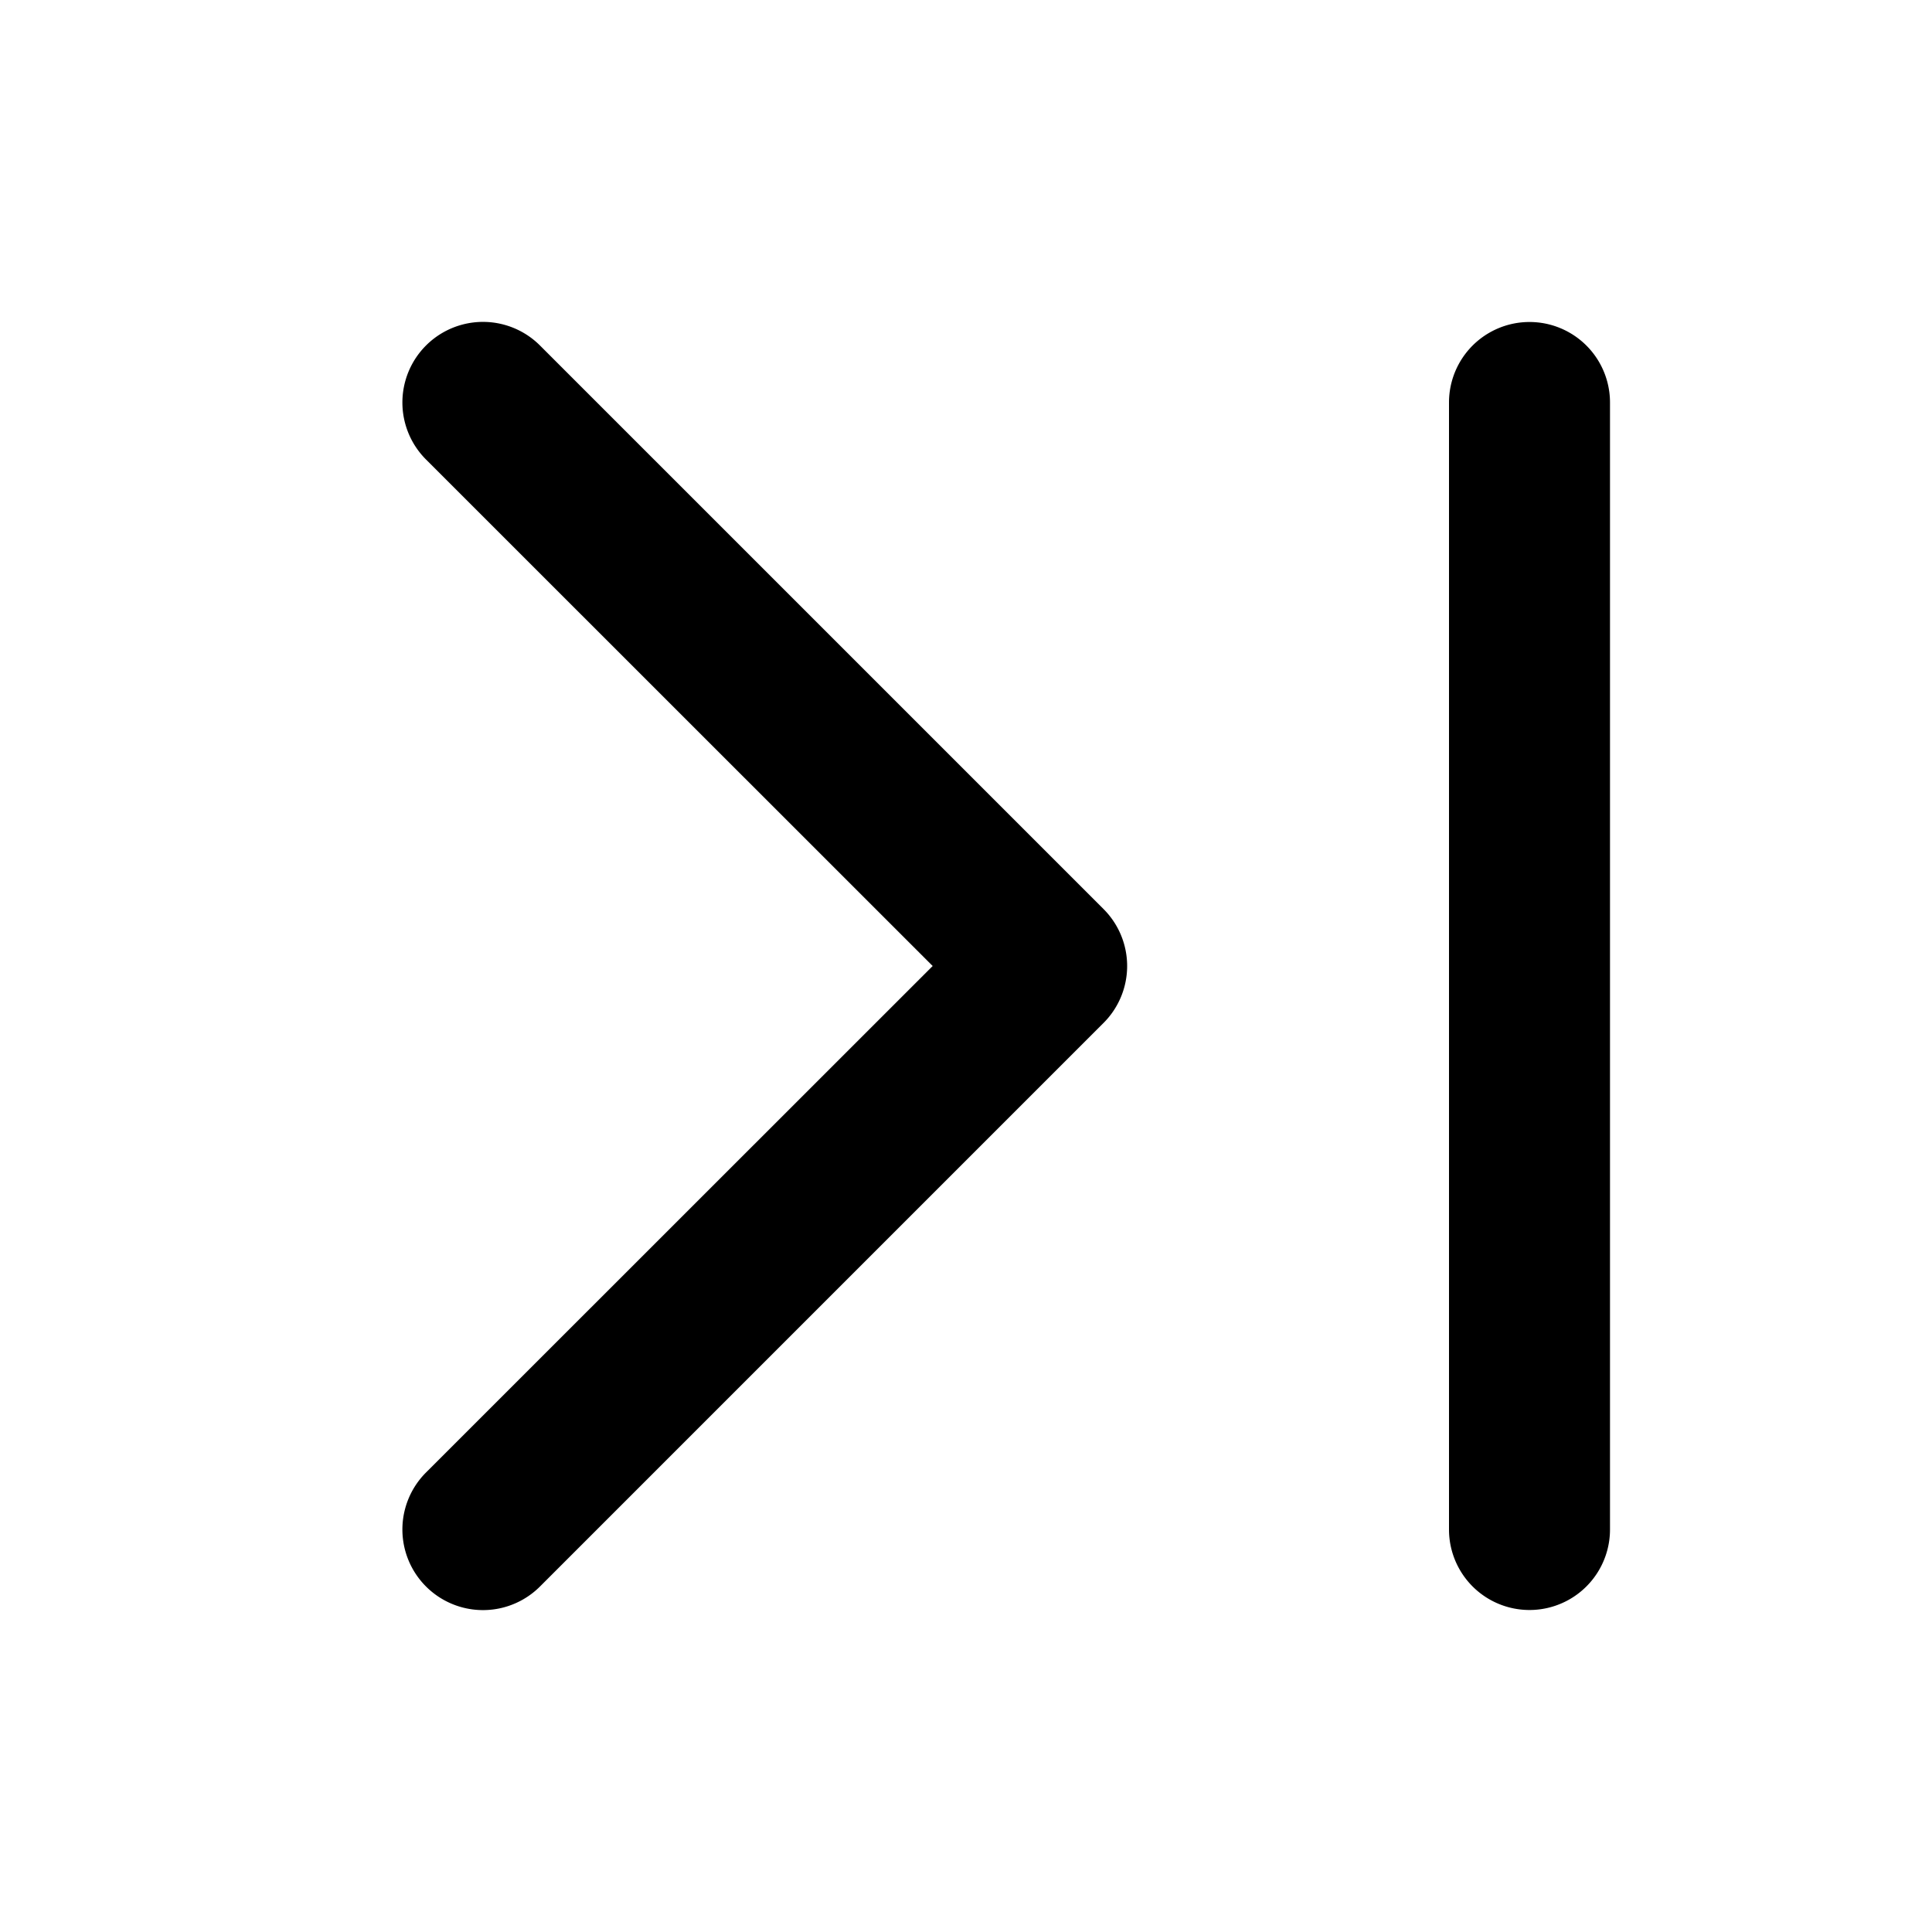 <svg xmlns="http://www.w3.org/2000/svg" width="12" height="12" viewBox="0 0 12 12"><path d="M2.646 2.854a.5.5 0 1 1 .708-.708l3.5 3.5a.5.5 0 0 1 0 .708l-3.5 3.5a.5.5 0 0 1-.708-.708L5.793 6 2.646 2.854ZM10 2.5a.5.5 0 0 0-1 0v7a.5.5 0 0 0 1 0v-7Z"/></svg>